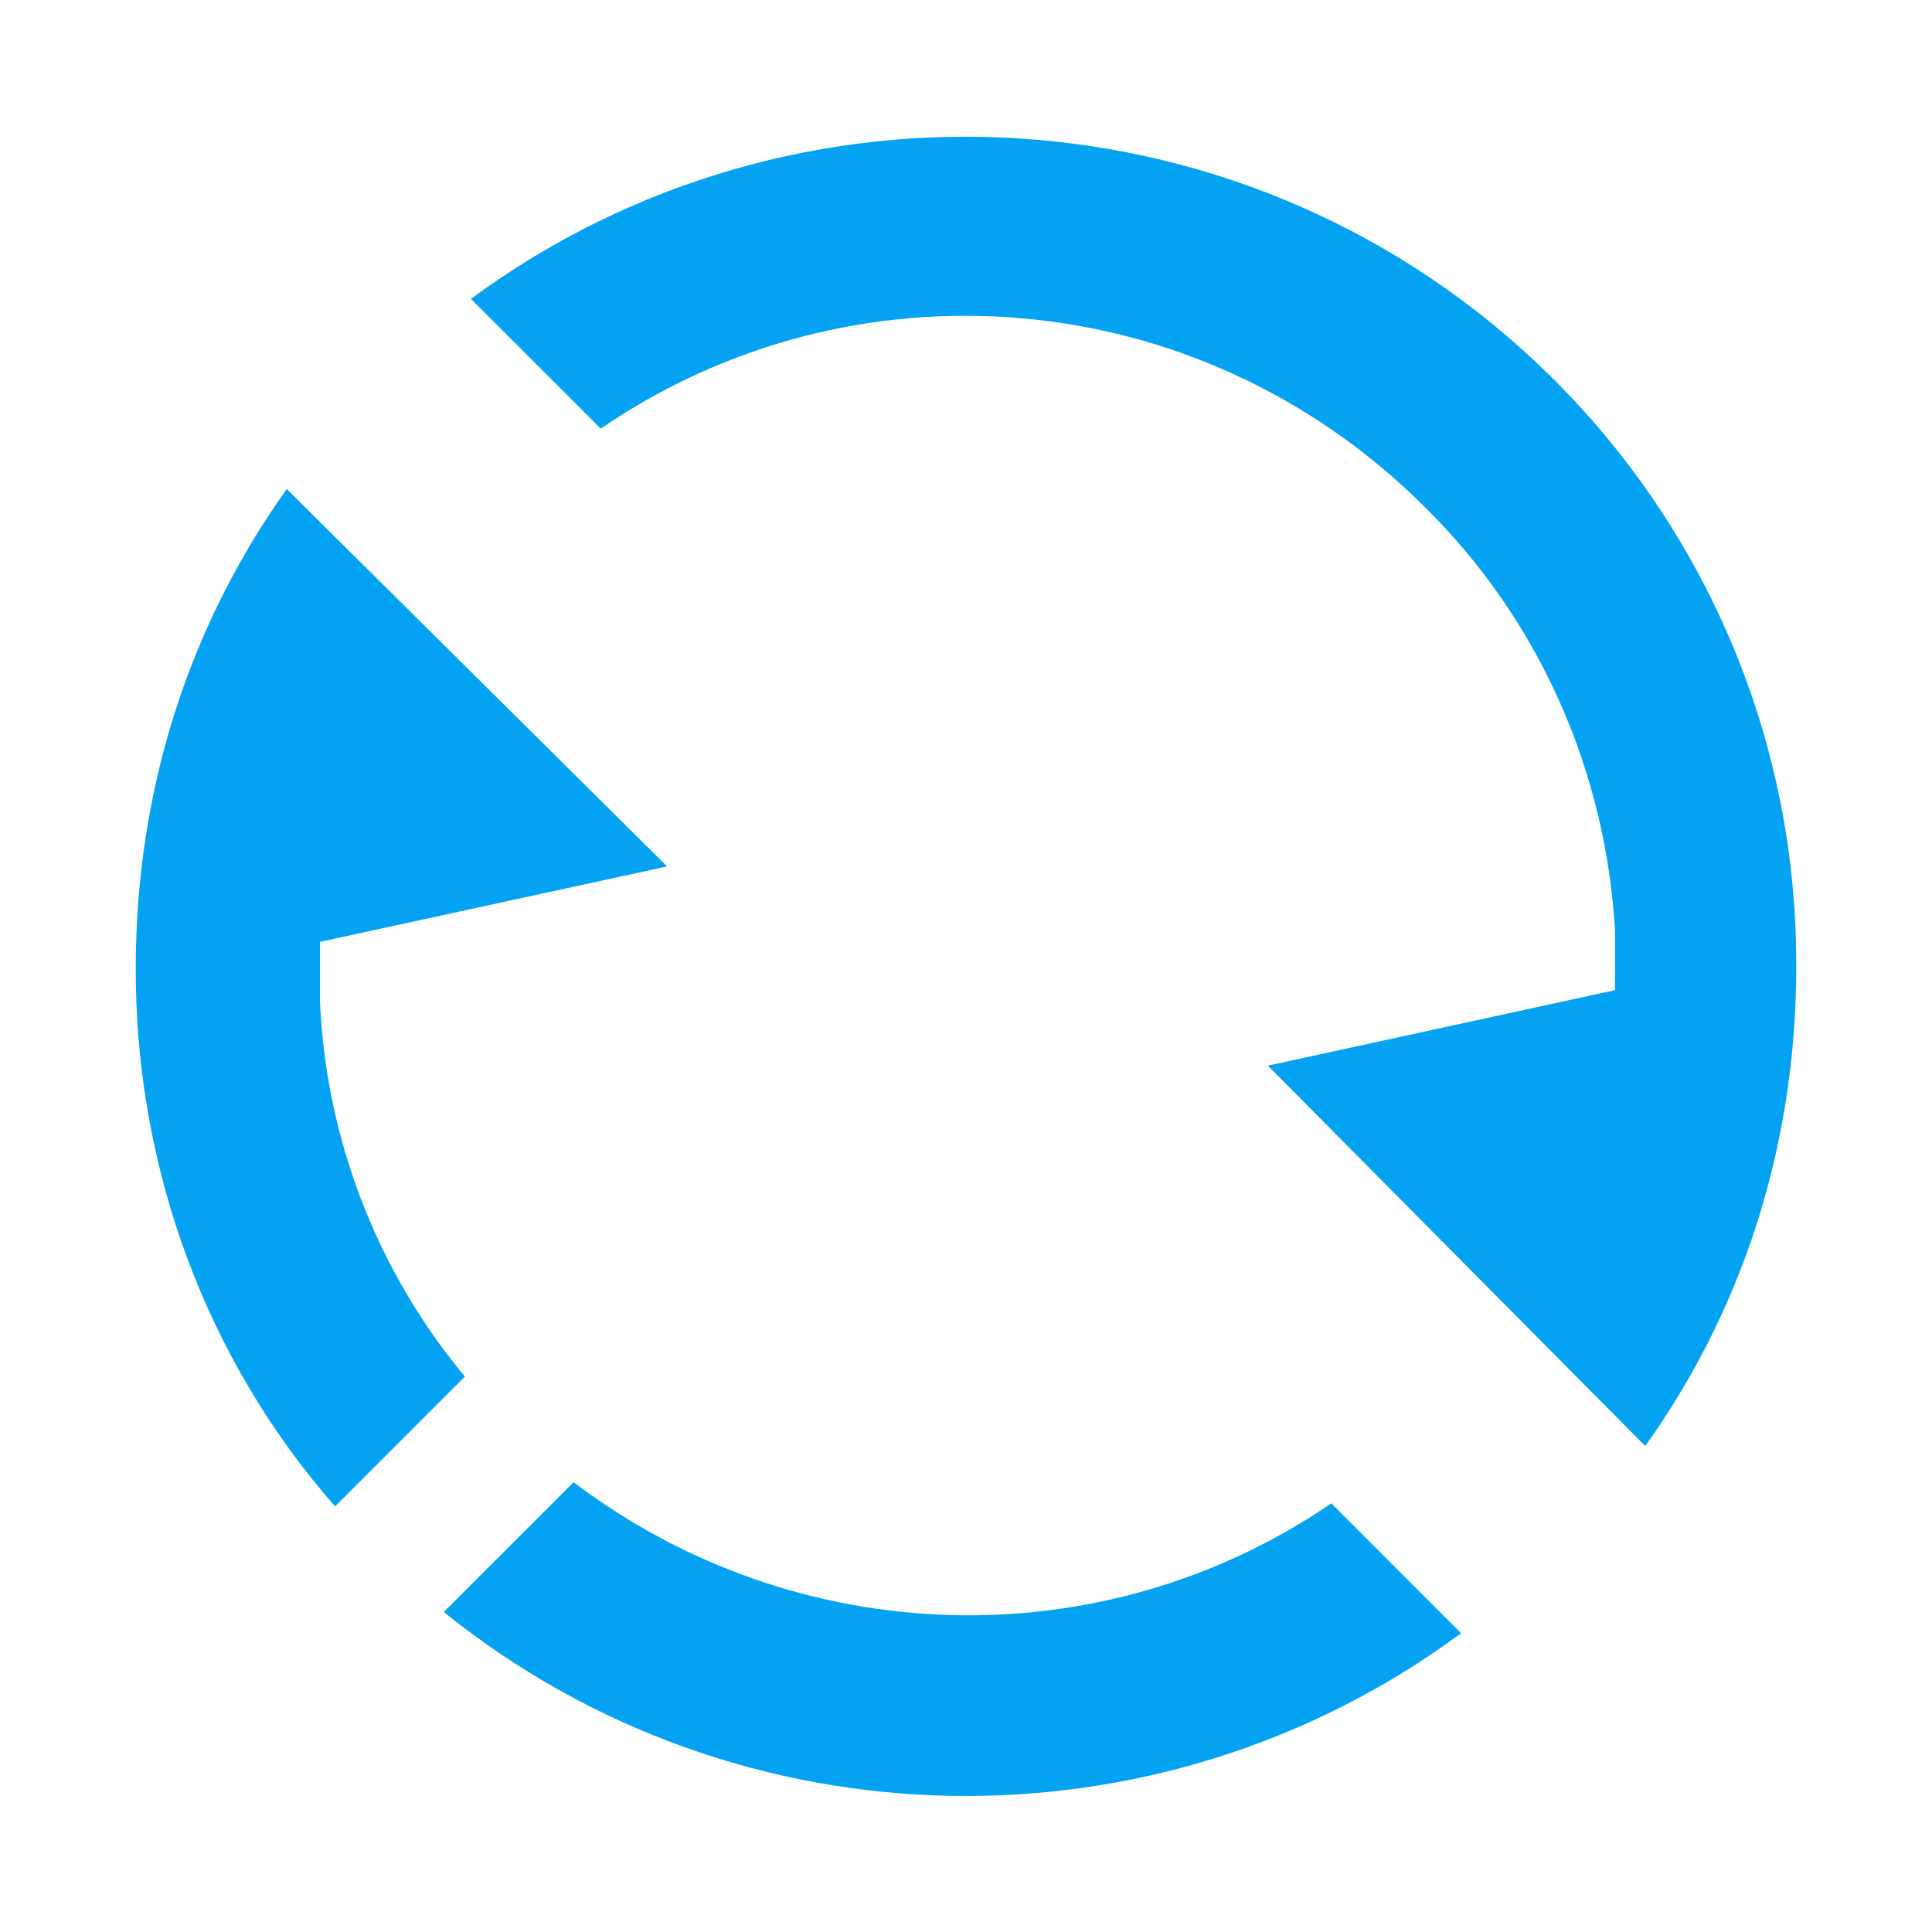 <svg width="24" height="24" viewBox="0 0 24 24" fill="none" xmlns="http://www.w3.org/2000/svg">
<g clip-path="url(#clip0_57_918)">
<path d="M19.238 4.65C15.562 1.05 9.863 0.75 5.85 3.713L7.463 5.325C10.575 3.188 14.85 3.488 17.663 6.263C19.163 7.725 19.95 9.638 20.062 11.55V12.3L15.75 13.238L20.438 17.963C21.75 16.125 22.35 13.988 22.312 11.813C22.275 9.188 21.225 6.6 19.238 4.65ZM5.775 17.1C4.65 15.75 4.05 14.1 3.975 12.45V11.7L8.287 10.763L3.562 6.075C2.25 7.913 1.65 10.05 1.688 12.225C1.725 14.55 2.55 16.875 4.162 18.713L5.775 17.1ZM16.538 18.675C13.688 20.625 9.9 20.513 7.125 18.413L5.513 20.025C9.188 22.988 14.4 23.063 18.15 20.288L16.538 18.675Z" fill="#03A2F2"/>
</g>
<defs>
<clipPath id="clip0_57_918">
<rect width="24" height="24" fill="white"/>
</clipPath>
</defs>
</svg>
